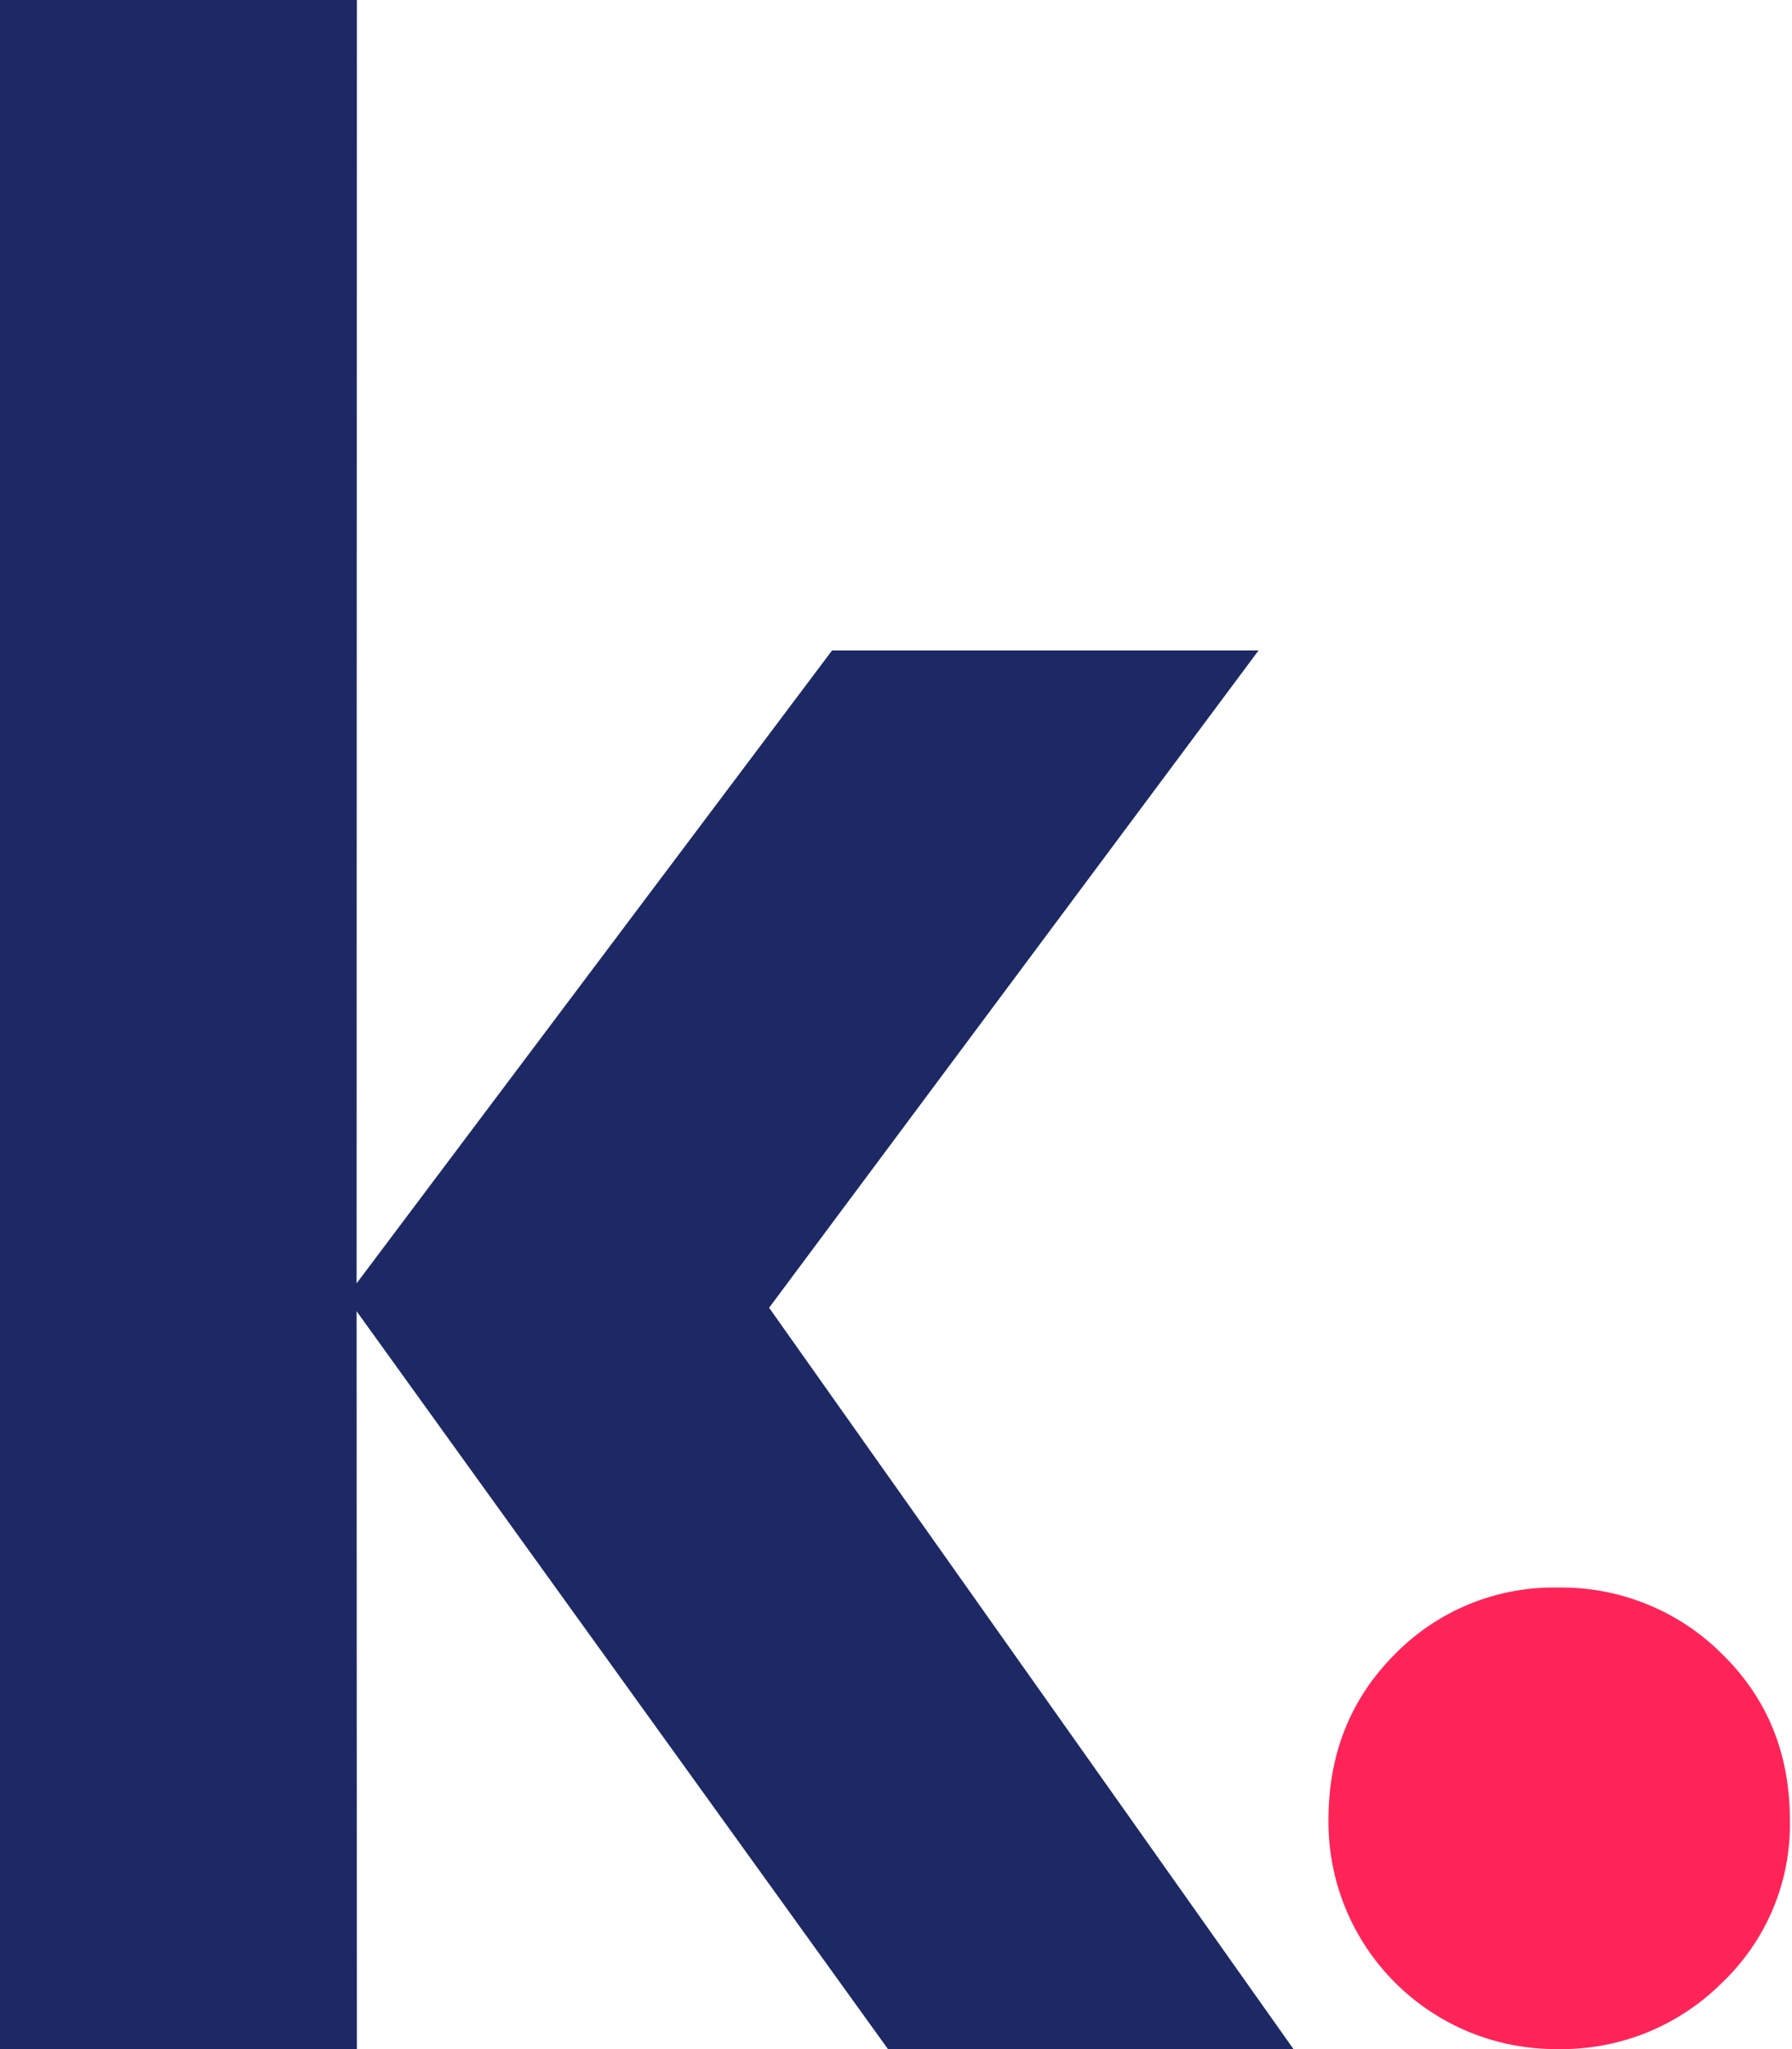<svg width="21" height="24" viewBox="0 0 21 24" fill="none" xmlns="http://www.w3.org/2000/svg">
<g clip-path="url(#clip0_2814_3291)">
<path d="M15.568 21.315C15.568 20.539 15.829 19.891 16.35 19.371C16.598 19.119 16.895 18.92 17.223 18.786C17.551 18.653 17.902 18.587 18.256 18.594C18.613 18.588 18.966 18.654 19.297 18.788C19.627 18.921 19.927 19.119 20.179 19.371C20.71 19.889 20.975 20.537 20.975 21.315C20.983 21.671 20.916 22.025 20.779 22.353C20.642 22.682 20.437 22.978 20.179 23.224C19.927 23.475 19.627 23.673 19.297 23.807C18.966 23.94 18.613 24.006 18.256 24C17.902 24.003 17.551 23.936 17.224 23.803C16.896 23.669 16.598 23.471 16.348 23.221C16.098 22.971 15.9 22.674 15.766 22.347C15.632 22.02 15.565 21.669 15.568 21.315Z" fill="#FF2458"/>
<path d="M15.158 24H10.406L4.179 15.358L4.182 24H0V0H4.182L4.179 15.031L9.751 7.618H14.749L9.013 15.317L15.158 24Z" fill="#1C2964"/>
</g>
<defs>
<clipPath id="clip0_2814_3291">
<rect width="21" height="24" fill="white"/>
</clipPath>
</defs>
</svg>
